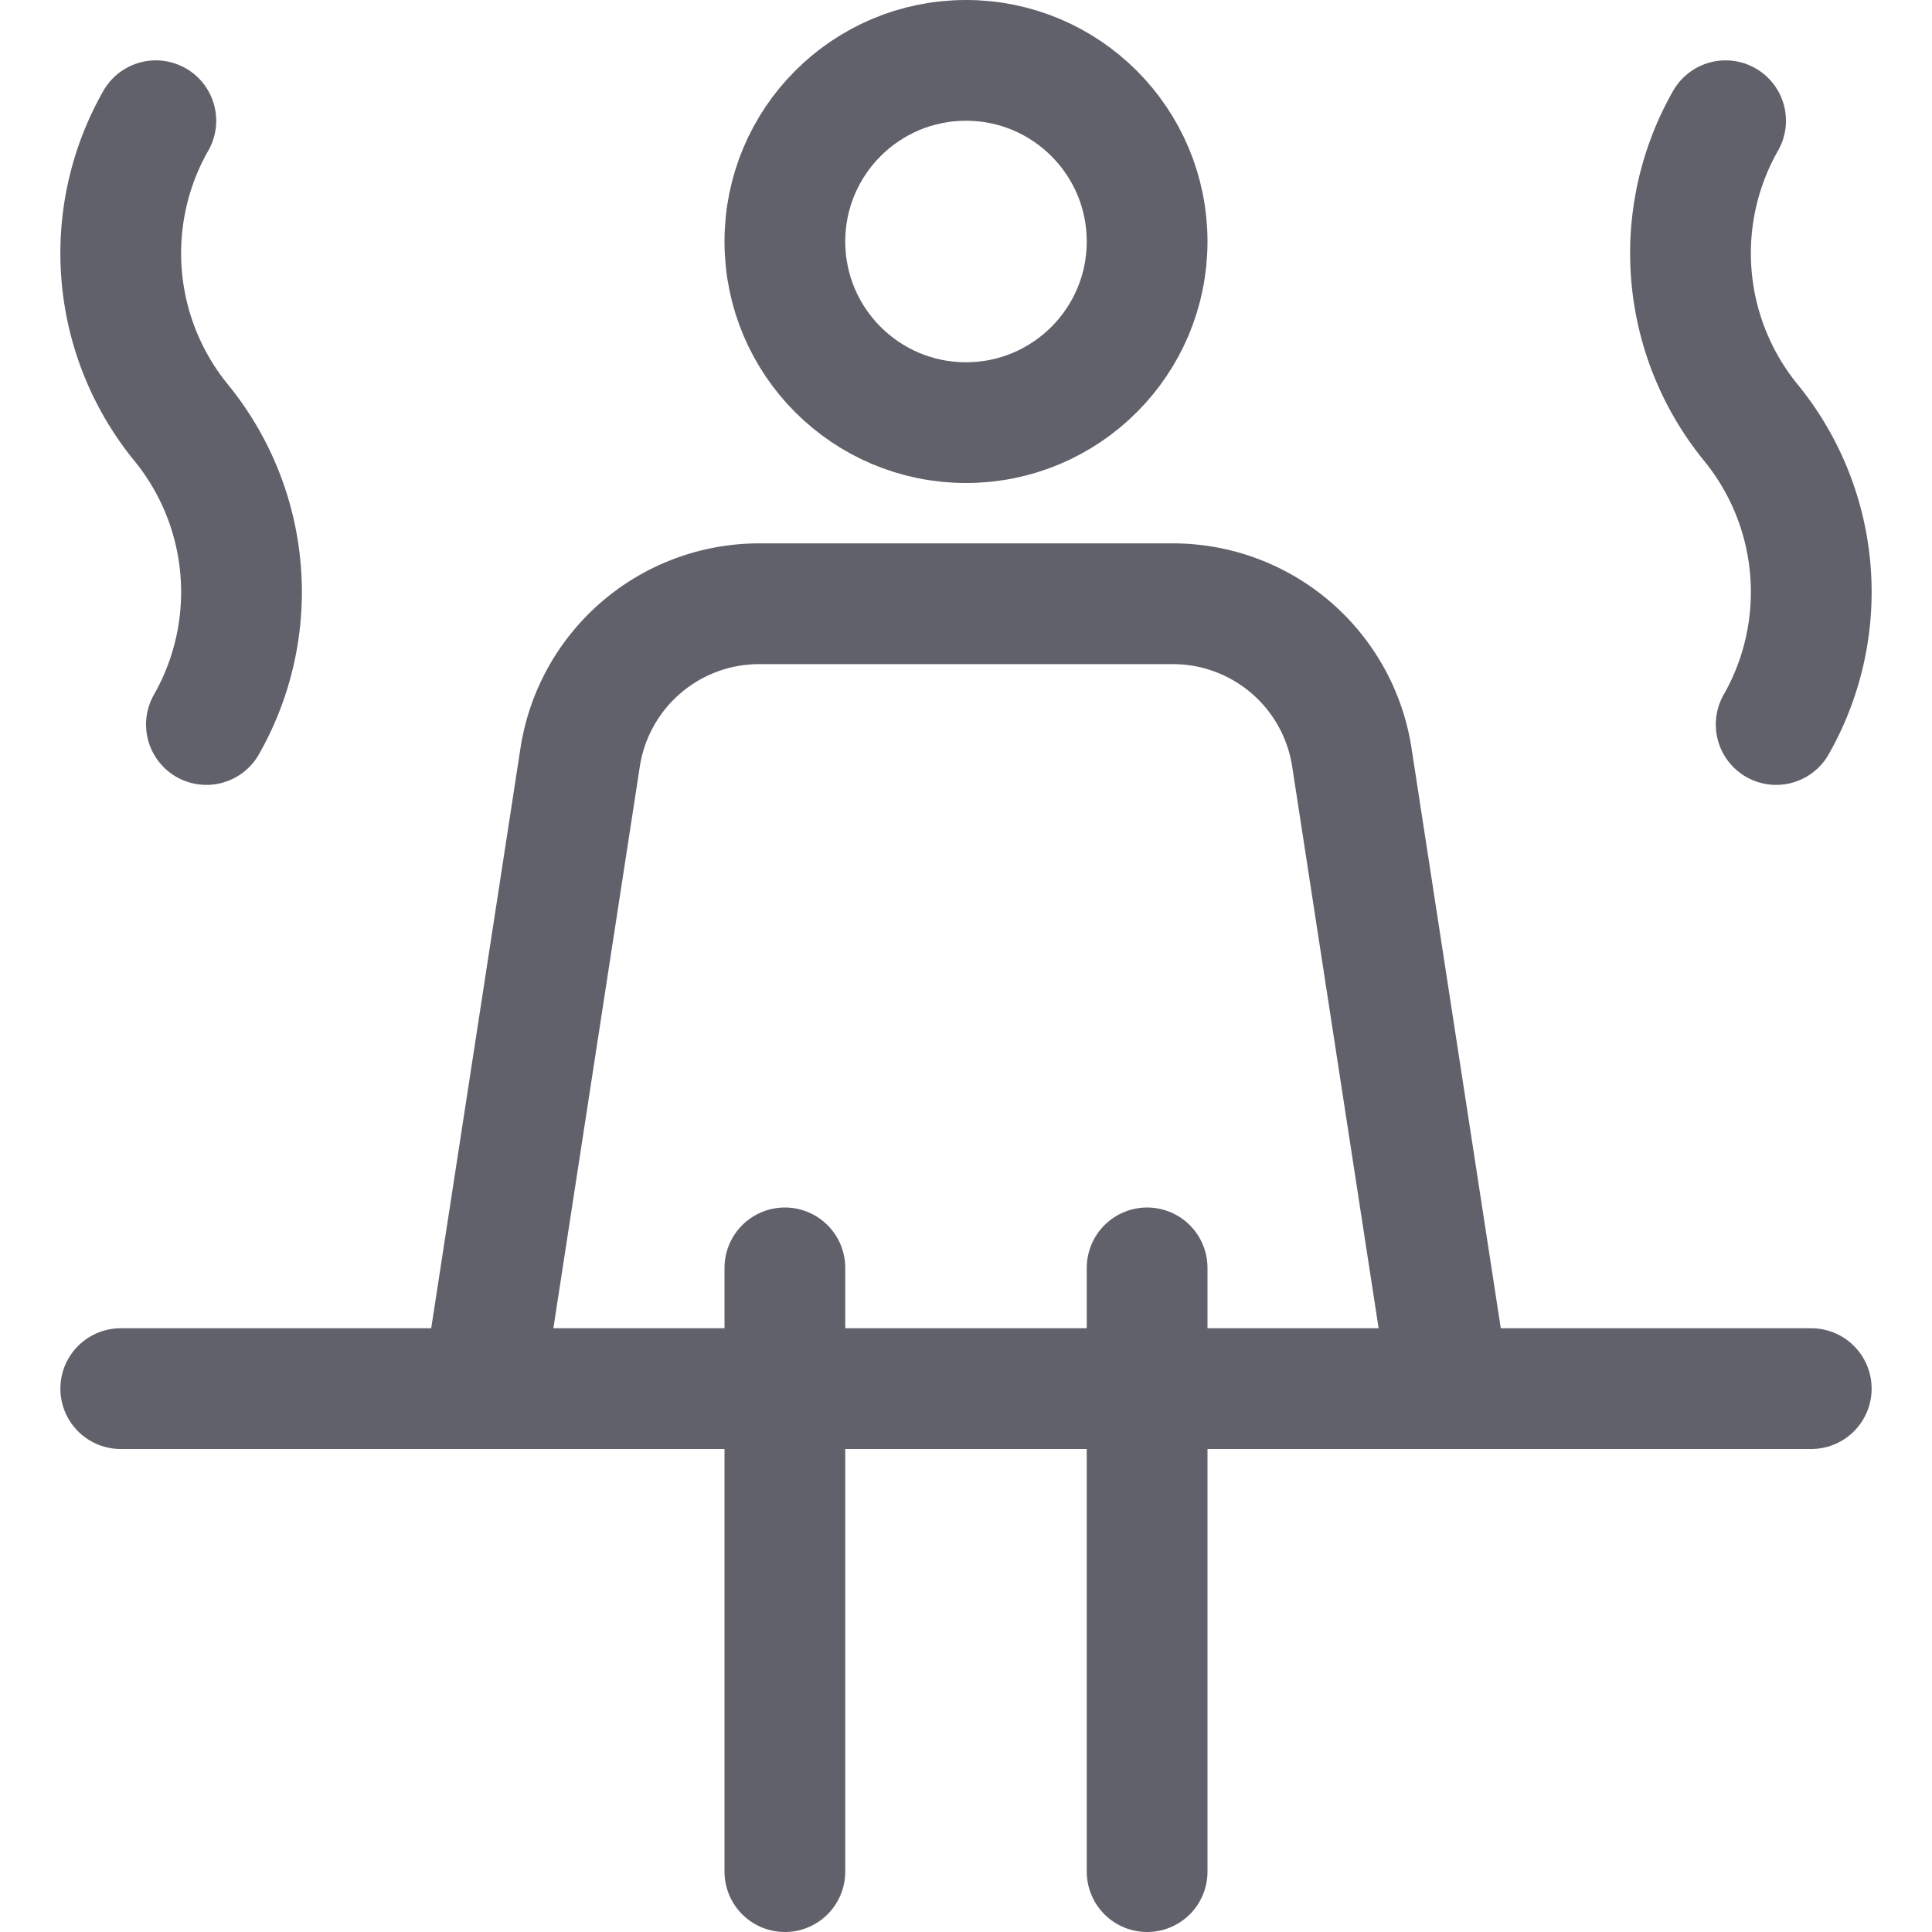 <svg xmlns="http://www.w3.org/2000/svg" height="32" width="32" viewBox="0 0 32 32"><title>sauna 4</title><g stroke-linecap="round" fill="#61616b" stroke-linejoin="round" class="nc-icon-wrapper"><line x1="2" y1="23" x2="30" y2="23" fill="none" stroke="#61616b" stroke-width="2"></line><circle cx="16" cy="4" r="3" fill="none" stroke="#61616b" stroke-width="2"></circle><path d="M8,23,9.609,12.544A3,3,0,0,1,12.574,10h6.852a3,3,0,0,1,2.965,2.544L24,23" fill="none" stroke="#61616b" stroke-width="2" data-cap="butt"></path><line x1="13" y1="21" x2="13" y2="31" fill="none" stroke="#61616b" stroke-width="2"></line><line x1="19" y1="21" x2="19" y2="31" fill="none" stroke="#61616b" stroke-width="2"></line><path d="M3.419,12A4.435,4.435,0,0,0,3,7a4.435,4.435,0,0,1-.419-5" fill="none" stroke="#61616b" stroke-width="2" data-color="color-2"></path><path d="M29.419,12A4.435,4.435,0,0,0,29,7a4.435,4.435,0,0,1-.419-5" fill="none" stroke="#61616b" stroke-width="2" data-color="color-2"></path></g></svg>